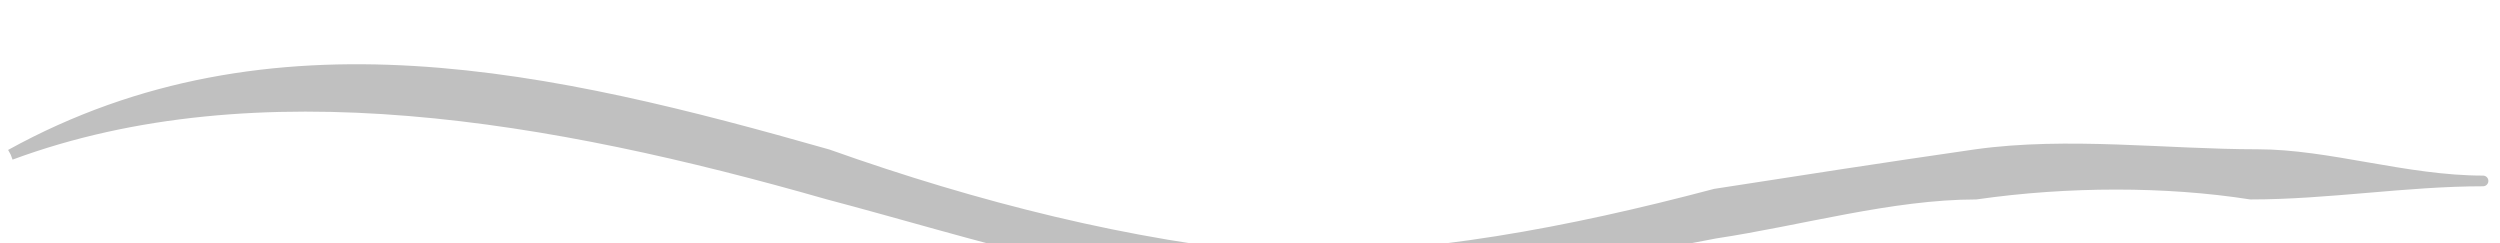 <svg xmlns="http://www.w3.org/2000/svg" version="1.0" viewBox="0 0 243.024 23.66"><defs><clipPath clipPathUnits="userSpaceOnUse" id="a"><path d="M-.16 5.517h242.733v23.665H-.16z"/></clipPath></defs><path clip-path="url(#a)" d="M1.04 15.03c23.985-8.874 52.727-3.797 79.431 3.839 14.392 3.797 29.462 8.914 43.854 8.914 14.35 1.24 28.742-2.558 42.414-5.117 8.235-1.239 17.15-3.797 25.345-3.797 8.914-1.28 18.508-1.28 26.703 0 7.556 0 15.071-1.28 22.587-1.28-7.516 0-15.031-2.558-21.907-2.558-8.875 0-18.469-1.24-27.383 0-8.875 1.28-17.11 2.558-25.345 3.838-14.351 3.797-28.063 6.356-42.414 6.356-14.392-1.28-29.462-5.077-43.854-10.194-26.704-7.596-54.087-13.992-79.432 0z" fill="silver" fill-rule="evenodd"/><path clip-path="url(#a)" d="M1.04 15.03c23.985-8.874 52.727-3.797 79.431 3.839 14.392 3.797 29.462 8.914 43.854 8.914 14.35 1.24 28.742-2.558 42.414-5.117 8.235-1.239 17.15-3.797 25.345-3.797 8.914-1.28 18.508-1.28 26.703 0 7.556 0 15.071-1.28 22.587-1.28-7.516 0-15.031-2.558-21.907-2.558-8.875 0-18.469-1.24-27.383 0-8.875 1.28-17.11 2.558-25.345 3.838-14.351 3.797-28.063 6.356-42.414 6.356-14.392-1.28-29.462-5.077-43.854-10.194-26.704-7.596-54.087-13.992-79.432 0" fill="none" stroke="silver" stroke-width="1.039" stroke-linejoin="round"/></svg>